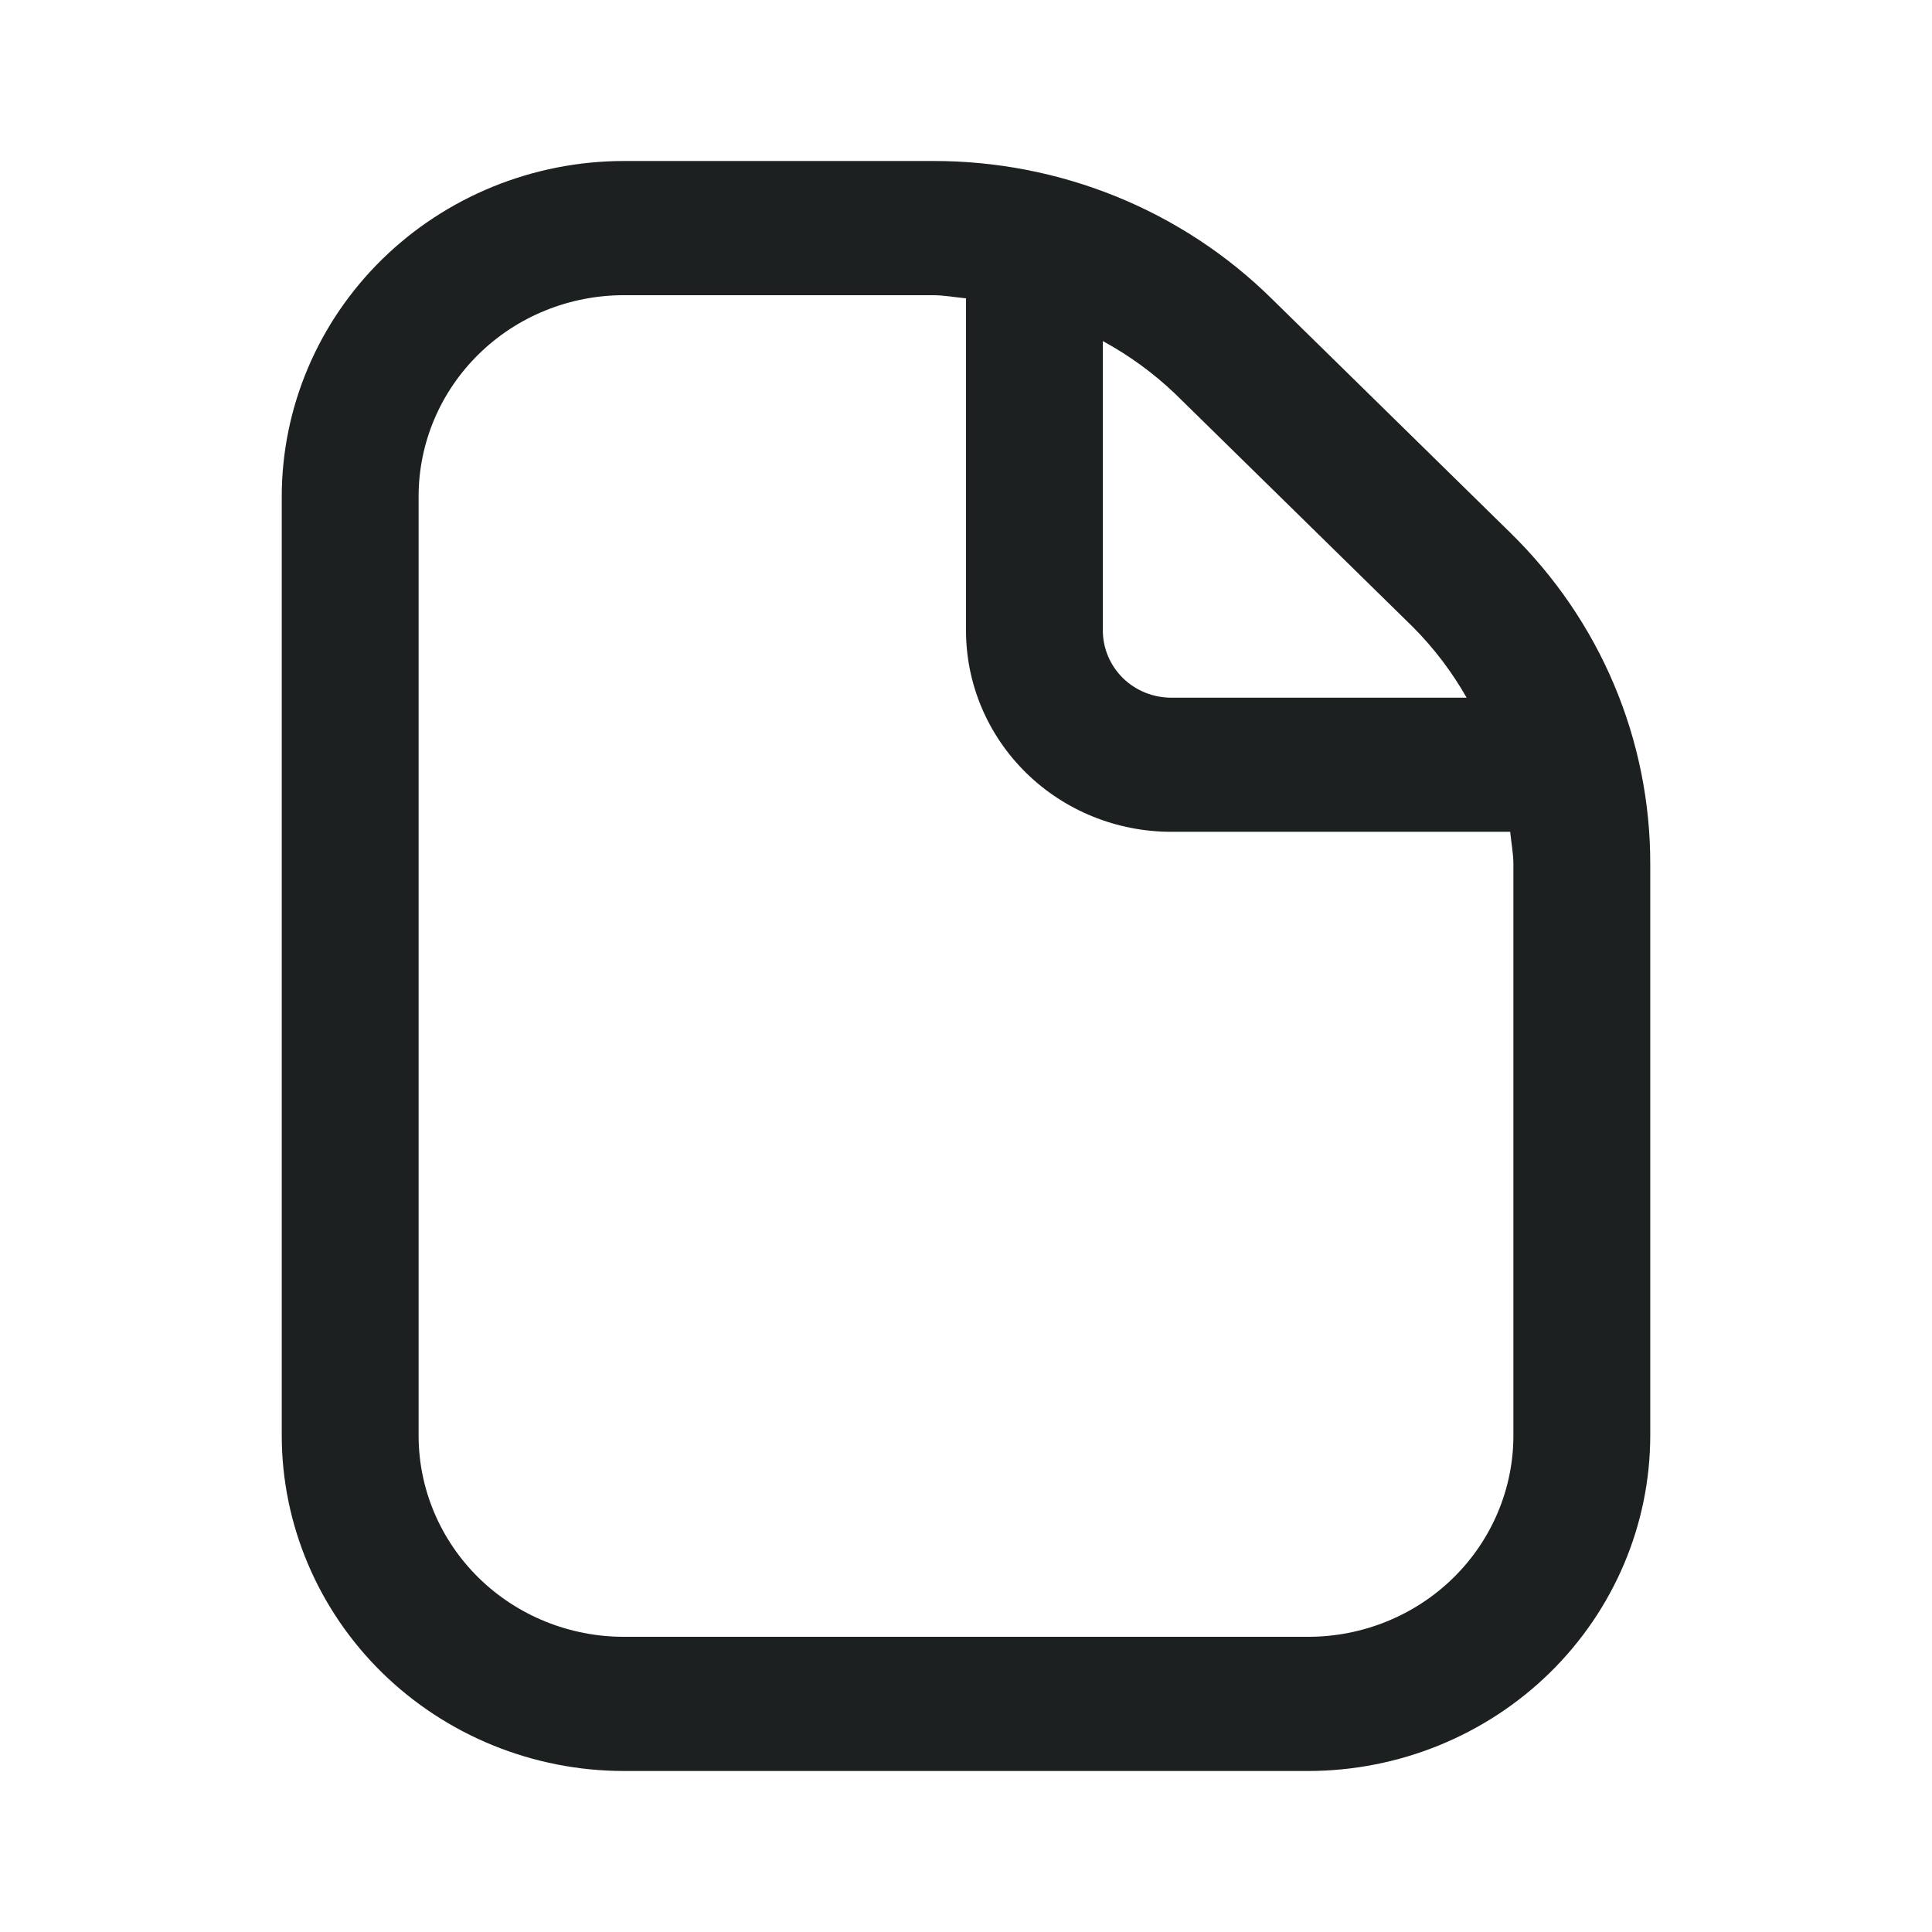 <svg width="24" height="24" viewBox="0 0 24 24" fill="none" xmlns="http://www.w3.org/2000/svg">
<path d="M18.757 6.613L15.795 3.708C15.244 3.165 14.588 2.734 13.866 2.441C13.144 2.148 12.369 1.998 11.588 2H7.75C6.623 2.001 5.543 2.441 4.746 3.222C3.95 4.003 3.501 5.062 3.5 6.167V17.833C3.501 18.938 3.95 19.997 4.746 20.778C5.543 21.559 6.623 21.999 7.75 22H16.25C17.377 21.999 18.457 21.559 19.254 20.778C20.05 19.997 20.499 18.938 20.5 17.833V10.738C20.502 9.971 20.349 9.212 20.05 8.504C19.751 7.796 19.311 7.154 18.757 6.613ZM17.555 7.792C17.814 8.053 18.038 8.348 18.219 8.667H14.55C14.325 8.667 14.108 8.579 13.949 8.423C13.79 8.266 13.7 8.054 13.7 7.833V4.237C14.025 4.414 14.326 4.633 14.593 4.887L17.555 7.792ZM18.8 17.833C18.8 18.496 18.531 19.132 18.053 19.601C17.575 20.07 16.926 20.333 16.25 20.333H7.75C7.074 20.333 6.425 20.07 5.947 19.601C5.469 19.132 5.2 18.496 5.2 17.833V6.167C5.2 5.504 5.469 4.868 5.947 4.399C6.425 3.93 7.074 3.667 7.75 3.667H11.588C11.727 3.667 11.862 3.693 12 3.706V7.833C12 8.496 12.269 9.132 12.747 9.601C13.225 10.07 13.874 10.333 14.55 10.333H18.76C18.773 10.468 18.8 10.6 18.8 10.738V17.833Z" fill="#1D2021"/>
</svg>
